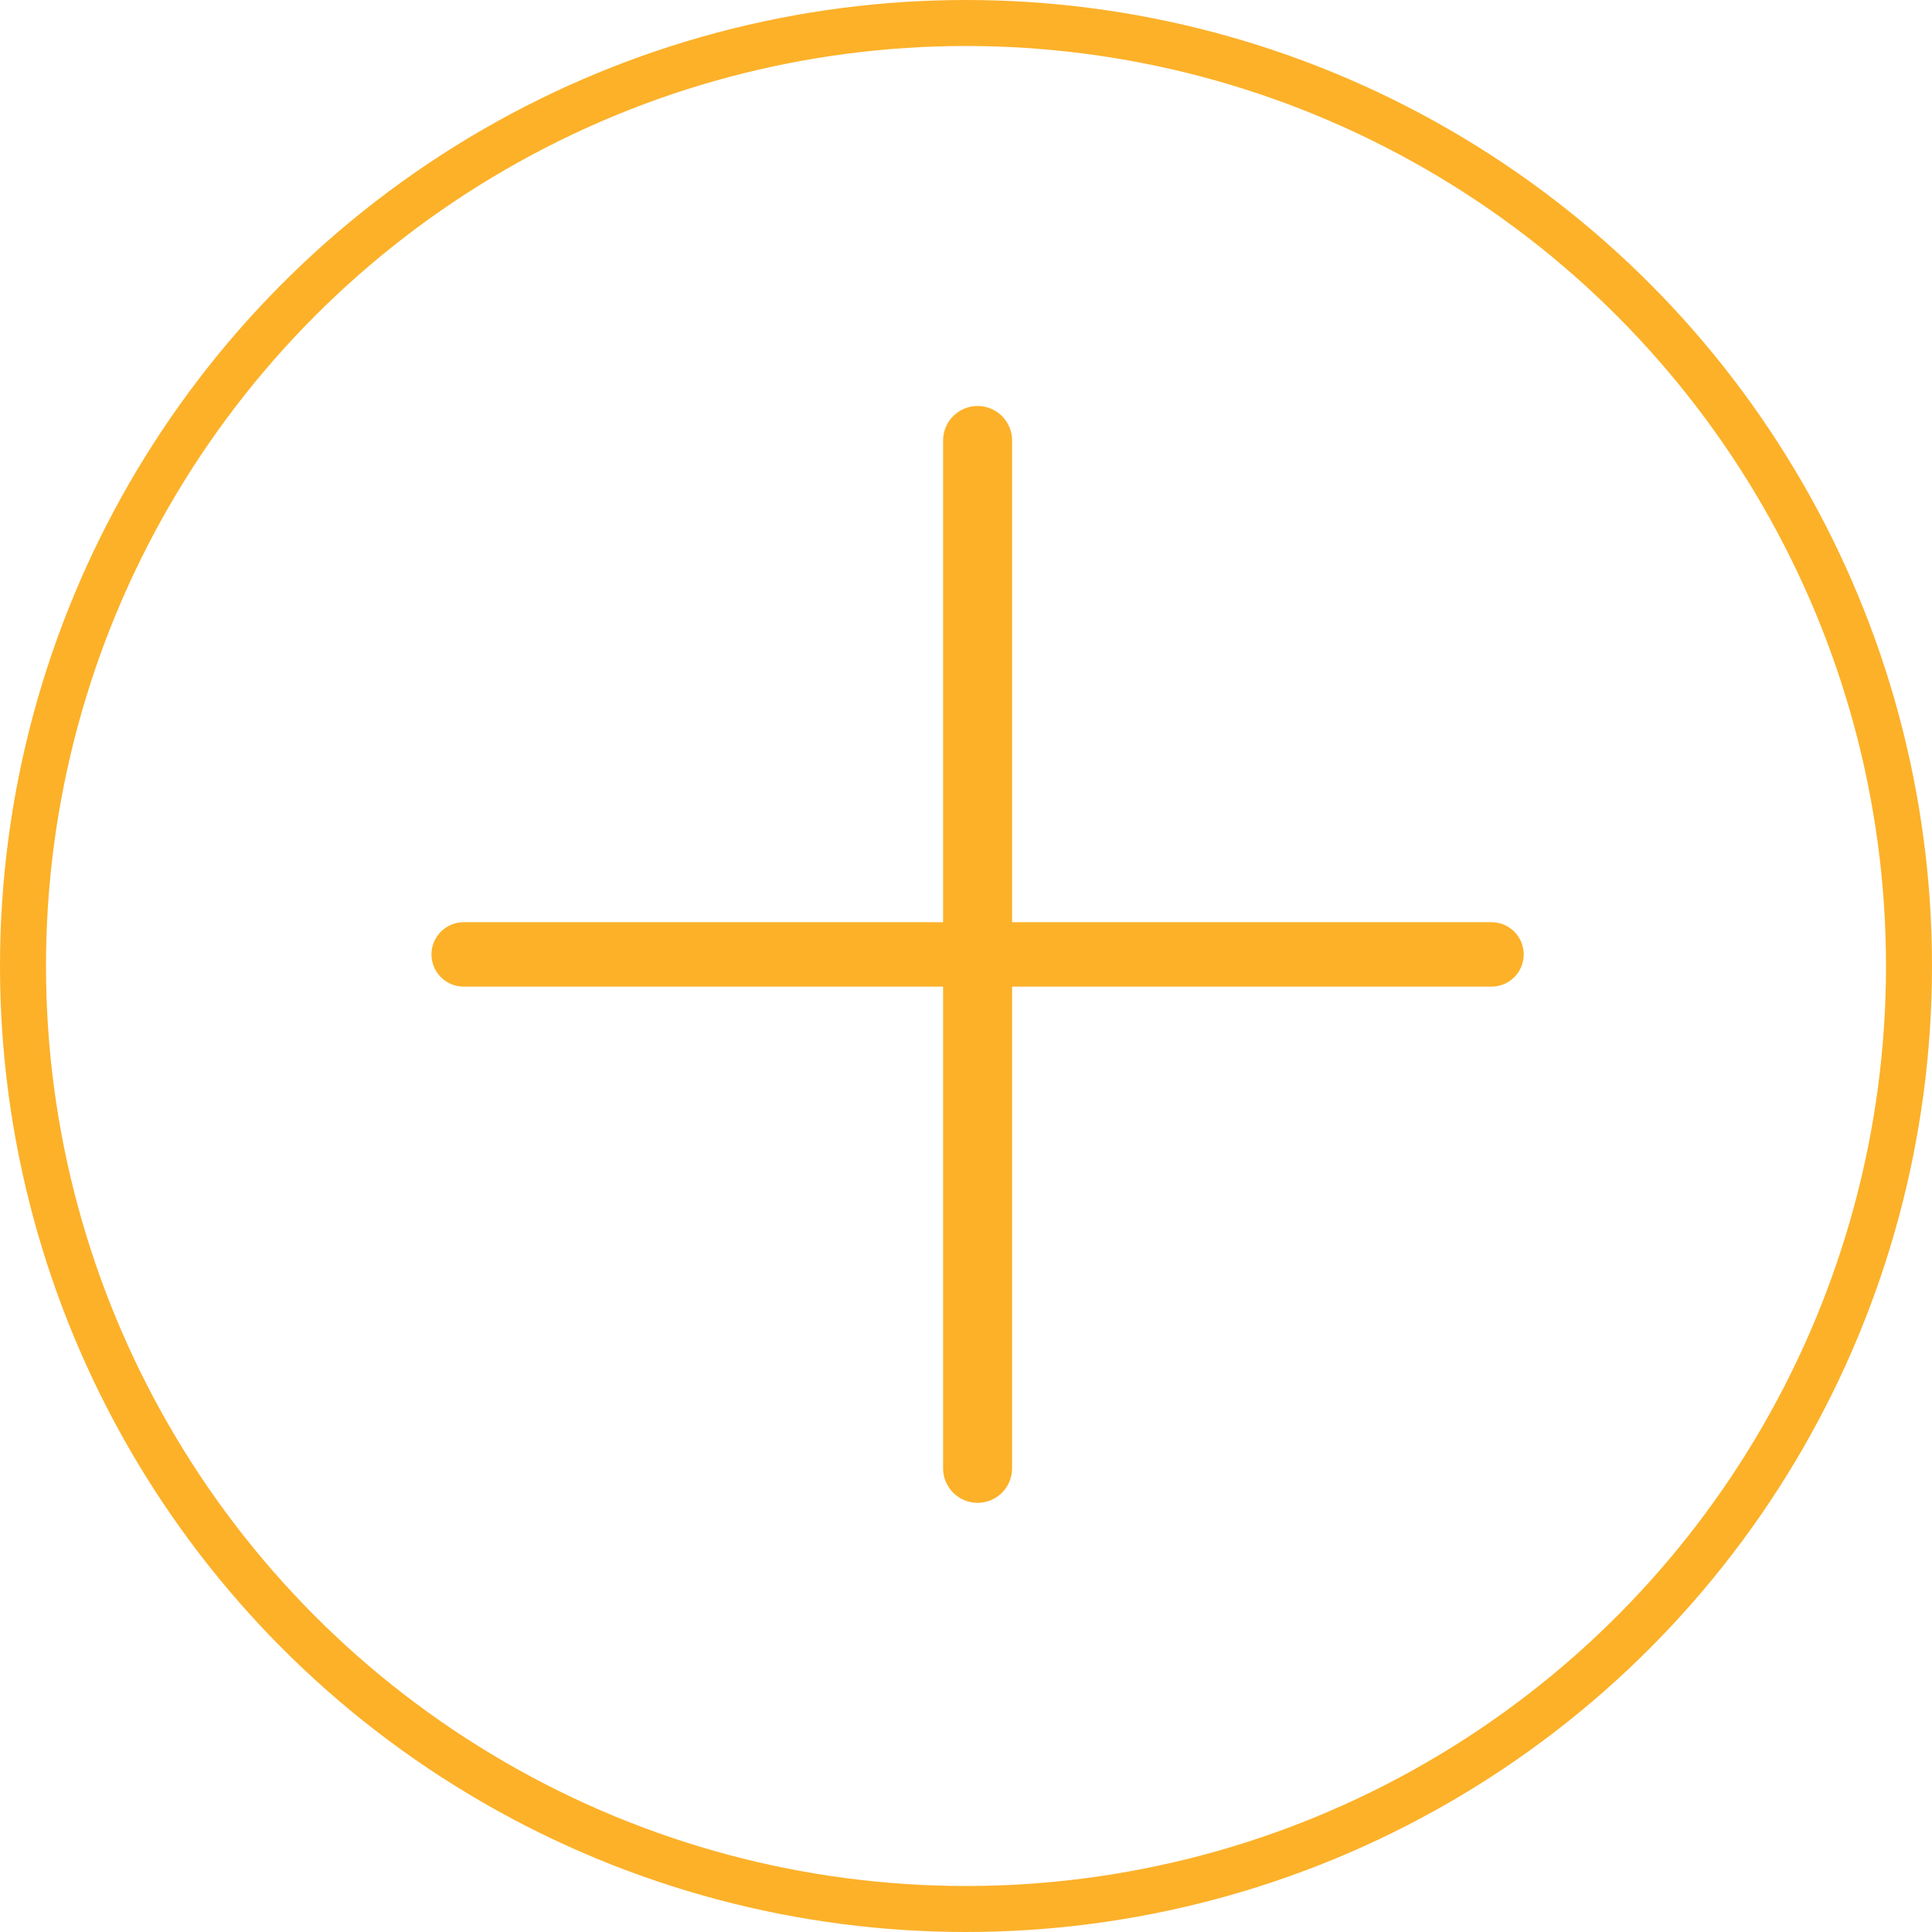 <svg xmlns="http://www.w3.org/2000/svg" width="42" height="42" viewBox="0 0 42 42">
  <defs>
    <style>
      .cls-1, .cls-2, .cls-3, .cls-5 {
        fill: none;
      }

      .cls-1, .cls-2, .cls-3 {
        stroke: #fcb129;
      }

      .cls-2, .cls-3 {
        stroke-linecap: round;
      }

      .cls-2 {
        stroke-width: 1.5px;
      }

      .cls-3 {
        stroke-width: 1.4px;
      }

      .cls-4 {
        stroke: none;
      }
    </style>
  </defs>
  <g id="Group_97" data-name="Group 97" transform="translate(-216.556 -723)">
    <g id="Ellipse_3" data-name="Ellipse 3" class="cls-1" transform="translate(216.556 723)">
      <circle class="cls-4" cx="21" cy="21" r="21"/>
      <circle class="cls-5" cx="21" cy="21" r="20.5"/>
    </g>
    <line id="Line_10" data-name="Line 10" class="cls-2" y2="22.344" transform="translate(237.808 732.576)"/>
    <line id="Line_11" data-name="Line 11" class="cls-3" x1="22.344" transform="translate(226.636 743.748)"/>
  </g>
</svg>

